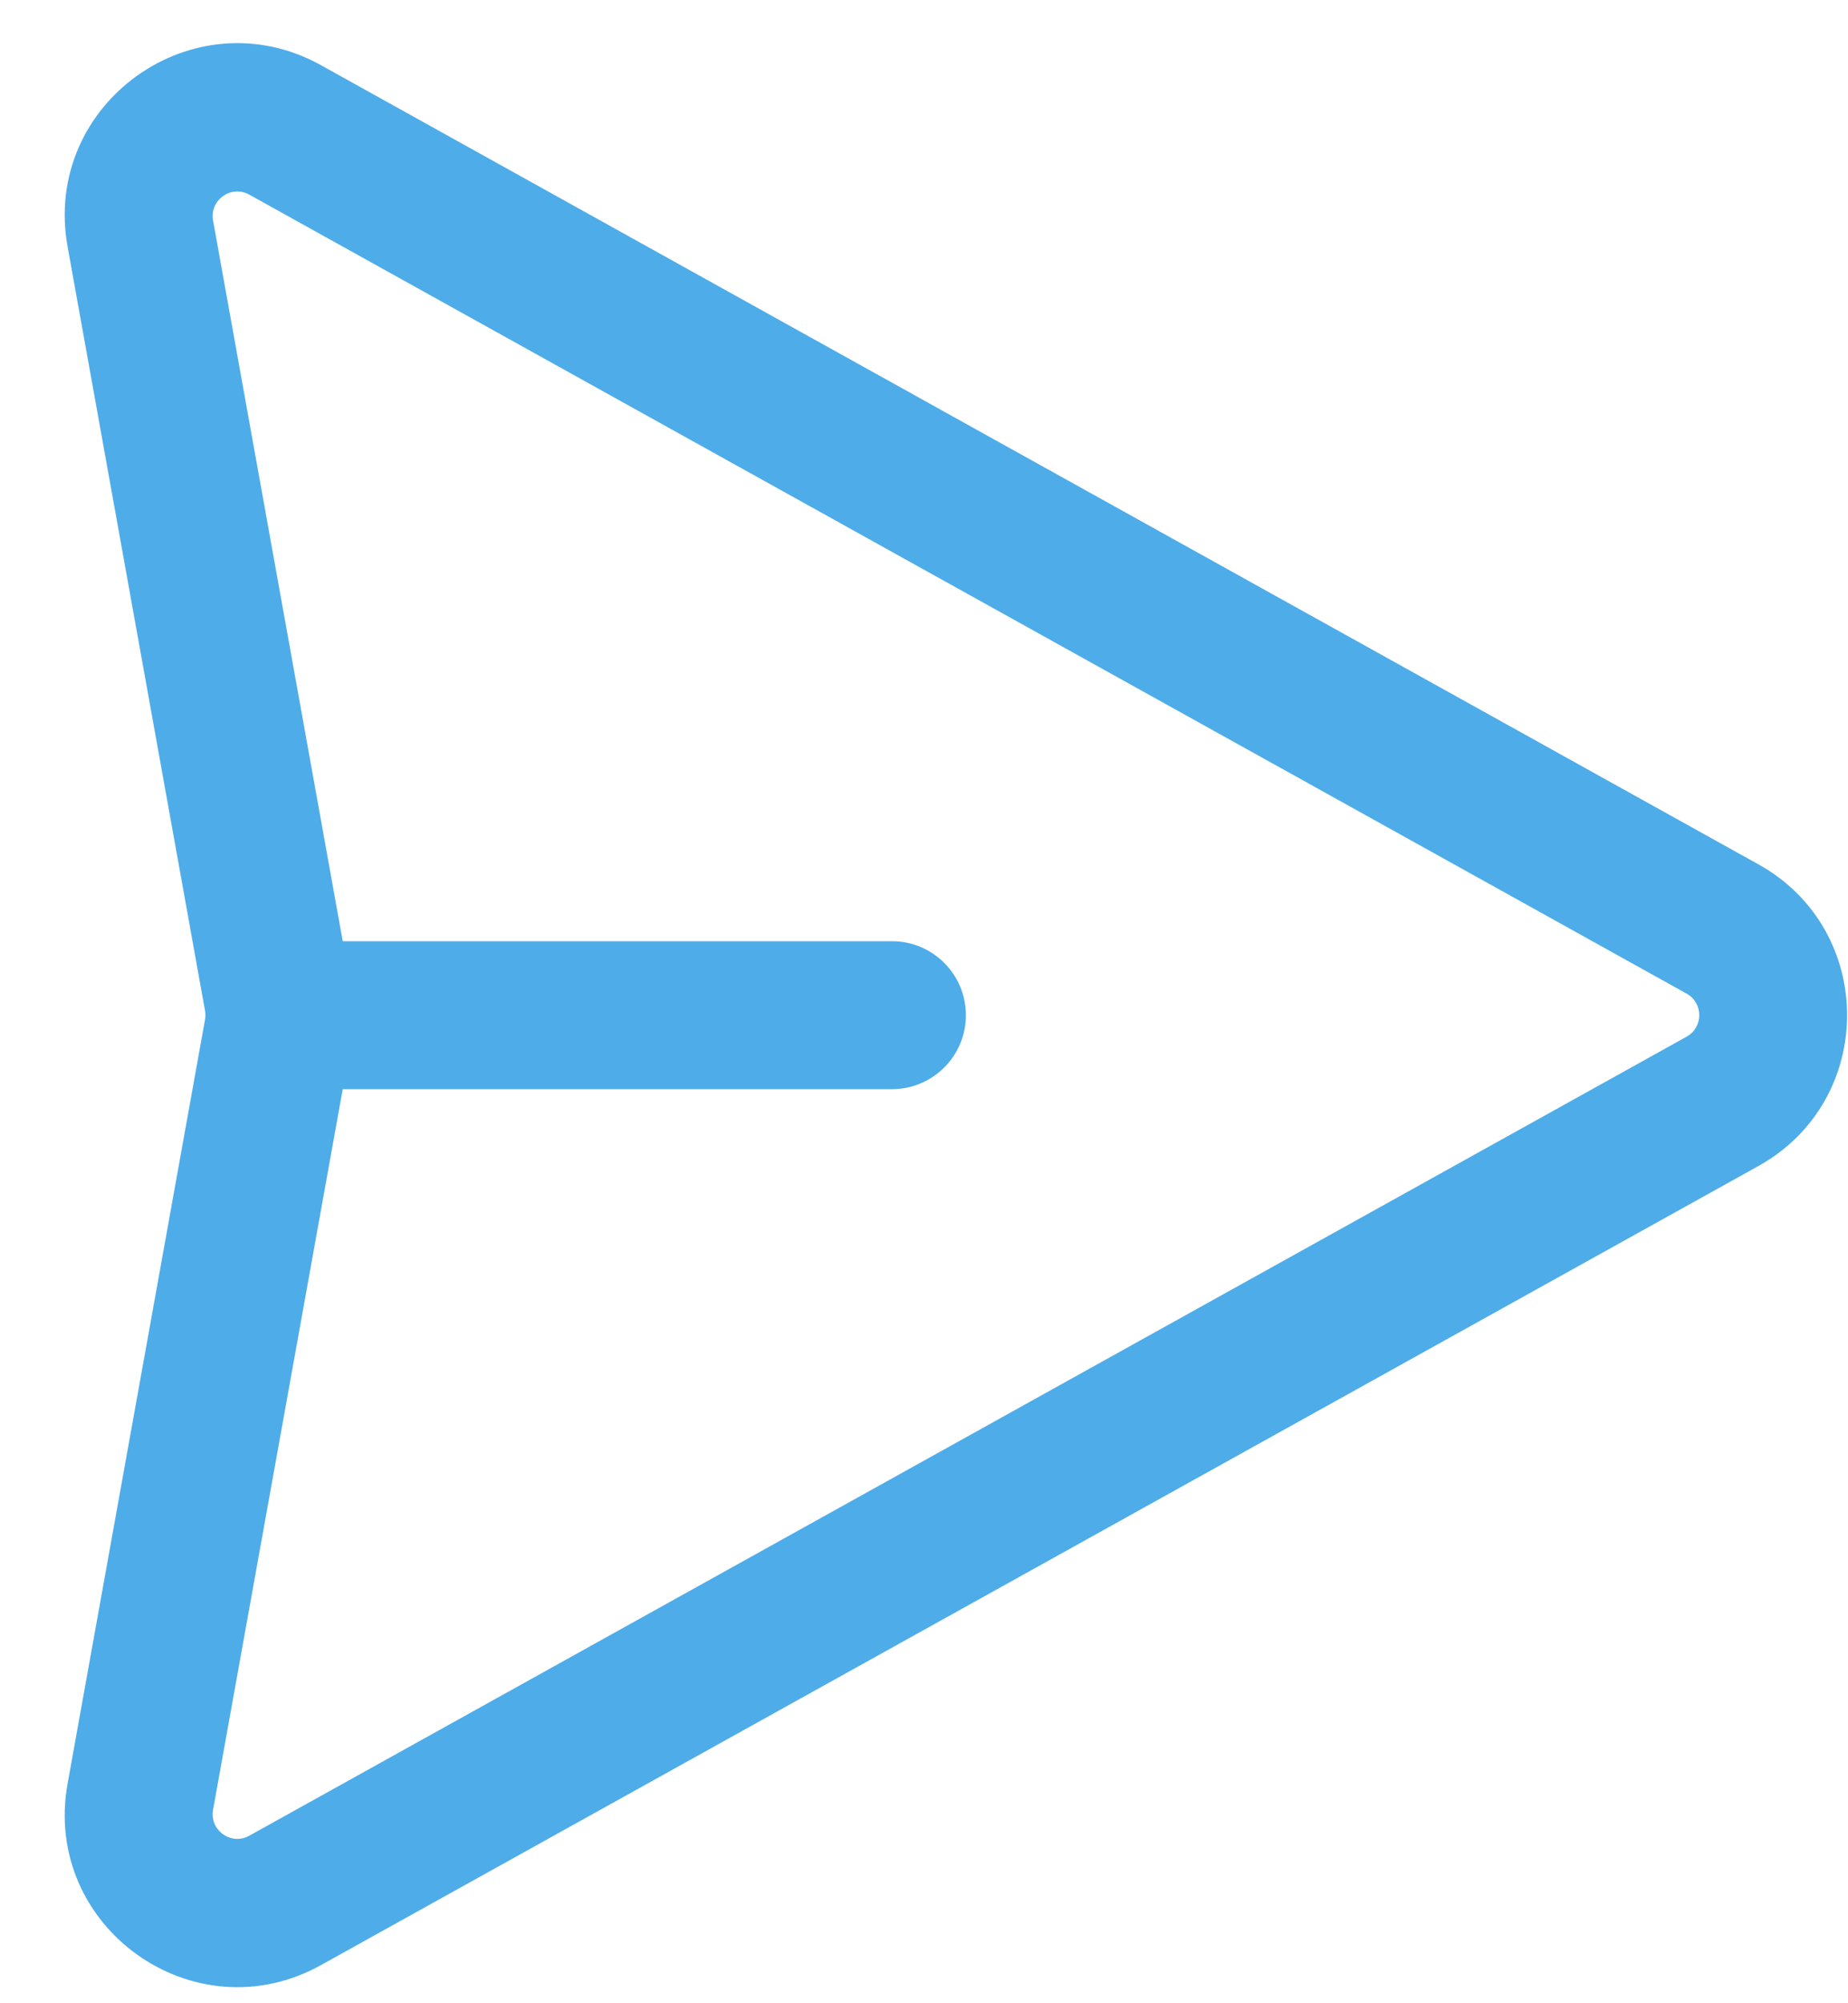 <svg width="24" height="26" viewBox="0 0 24 26" fill="none" xmlns="http://www.w3.org/2000/svg">
<path fill-rule="evenodd" clip-rule="evenodd" d="M22.836 15.134C24.372 14.28 24.372 12.071 22.836 11.218L4.17 0.847C2.519 -0.07 0.543 1.343 0.878 3.202L2.663 13.119C2.669 13.156 2.669 13.195 2.663 13.232L0.878 23.149C0.543 25.008 2.519 26.422 4.17 25.504L22.836 15.134ZM21.904 12.896C22.123 13.018 22.123 13.334 21.904 13.455L3.237 23.826C3.002 23.957 2.719 23.755 2.767 23.489L4.451 14.136H11.584C12.114 14.136 12.544 13.706 12.544 13.176C12.544 12.646 12.114 12.216 11.584 12.216H4.451L2.767 2.862C2.719 2.597 3.002 2.395 3.237 2.526L21.904 12.896Z" fill="#4EACE9"/>
</svg>
